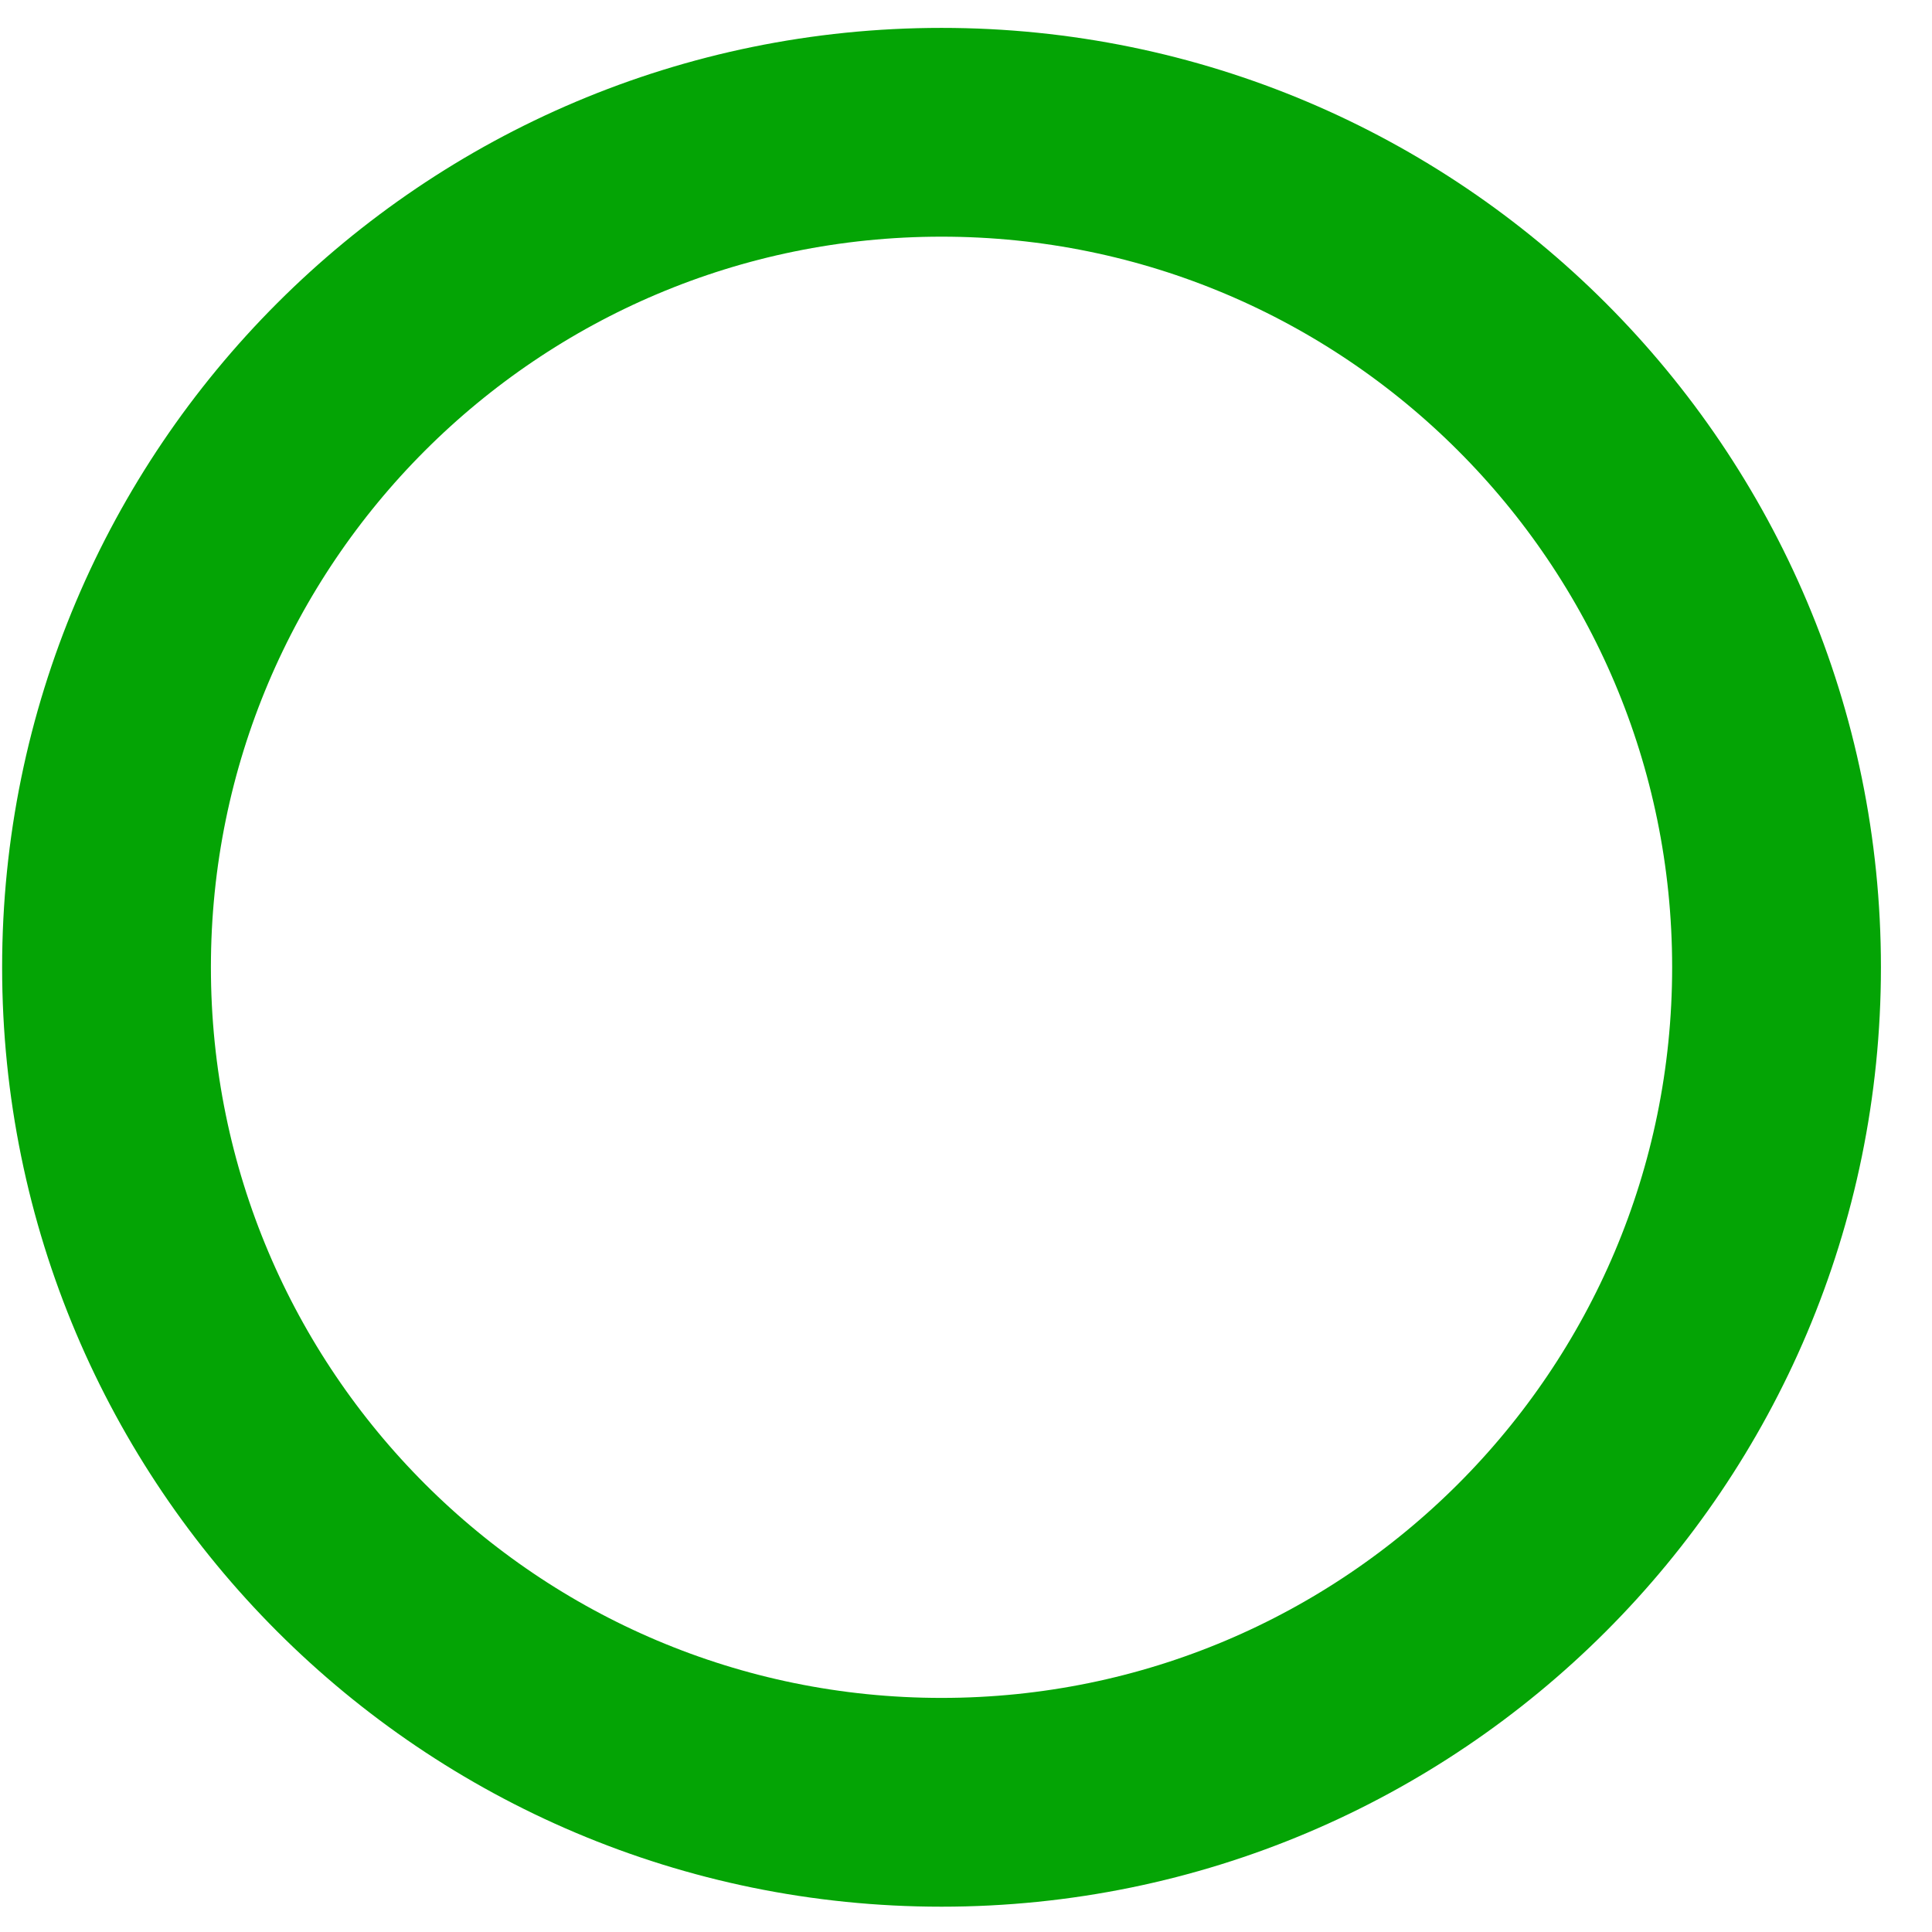 <svg width="15" height="15" viewBox="0 0 15 15" fill="none" xmlns="http://www.w3.org/2000/svg">
<path d="M7.31 13.993C10.89 13.993 13.793 11.091 13.793 7.51C13.793 3.93 10.89 1.027 7.31 1.027C3.73 1.027 0.827 3.93 0.827 7.51C0.827 11.091 3.73 13.993 7.31 13.993Z" stroke="#04A405" stroke-width="1.621" stroke-linecap="round" stroke-linejoin="round"/>
</svg>
